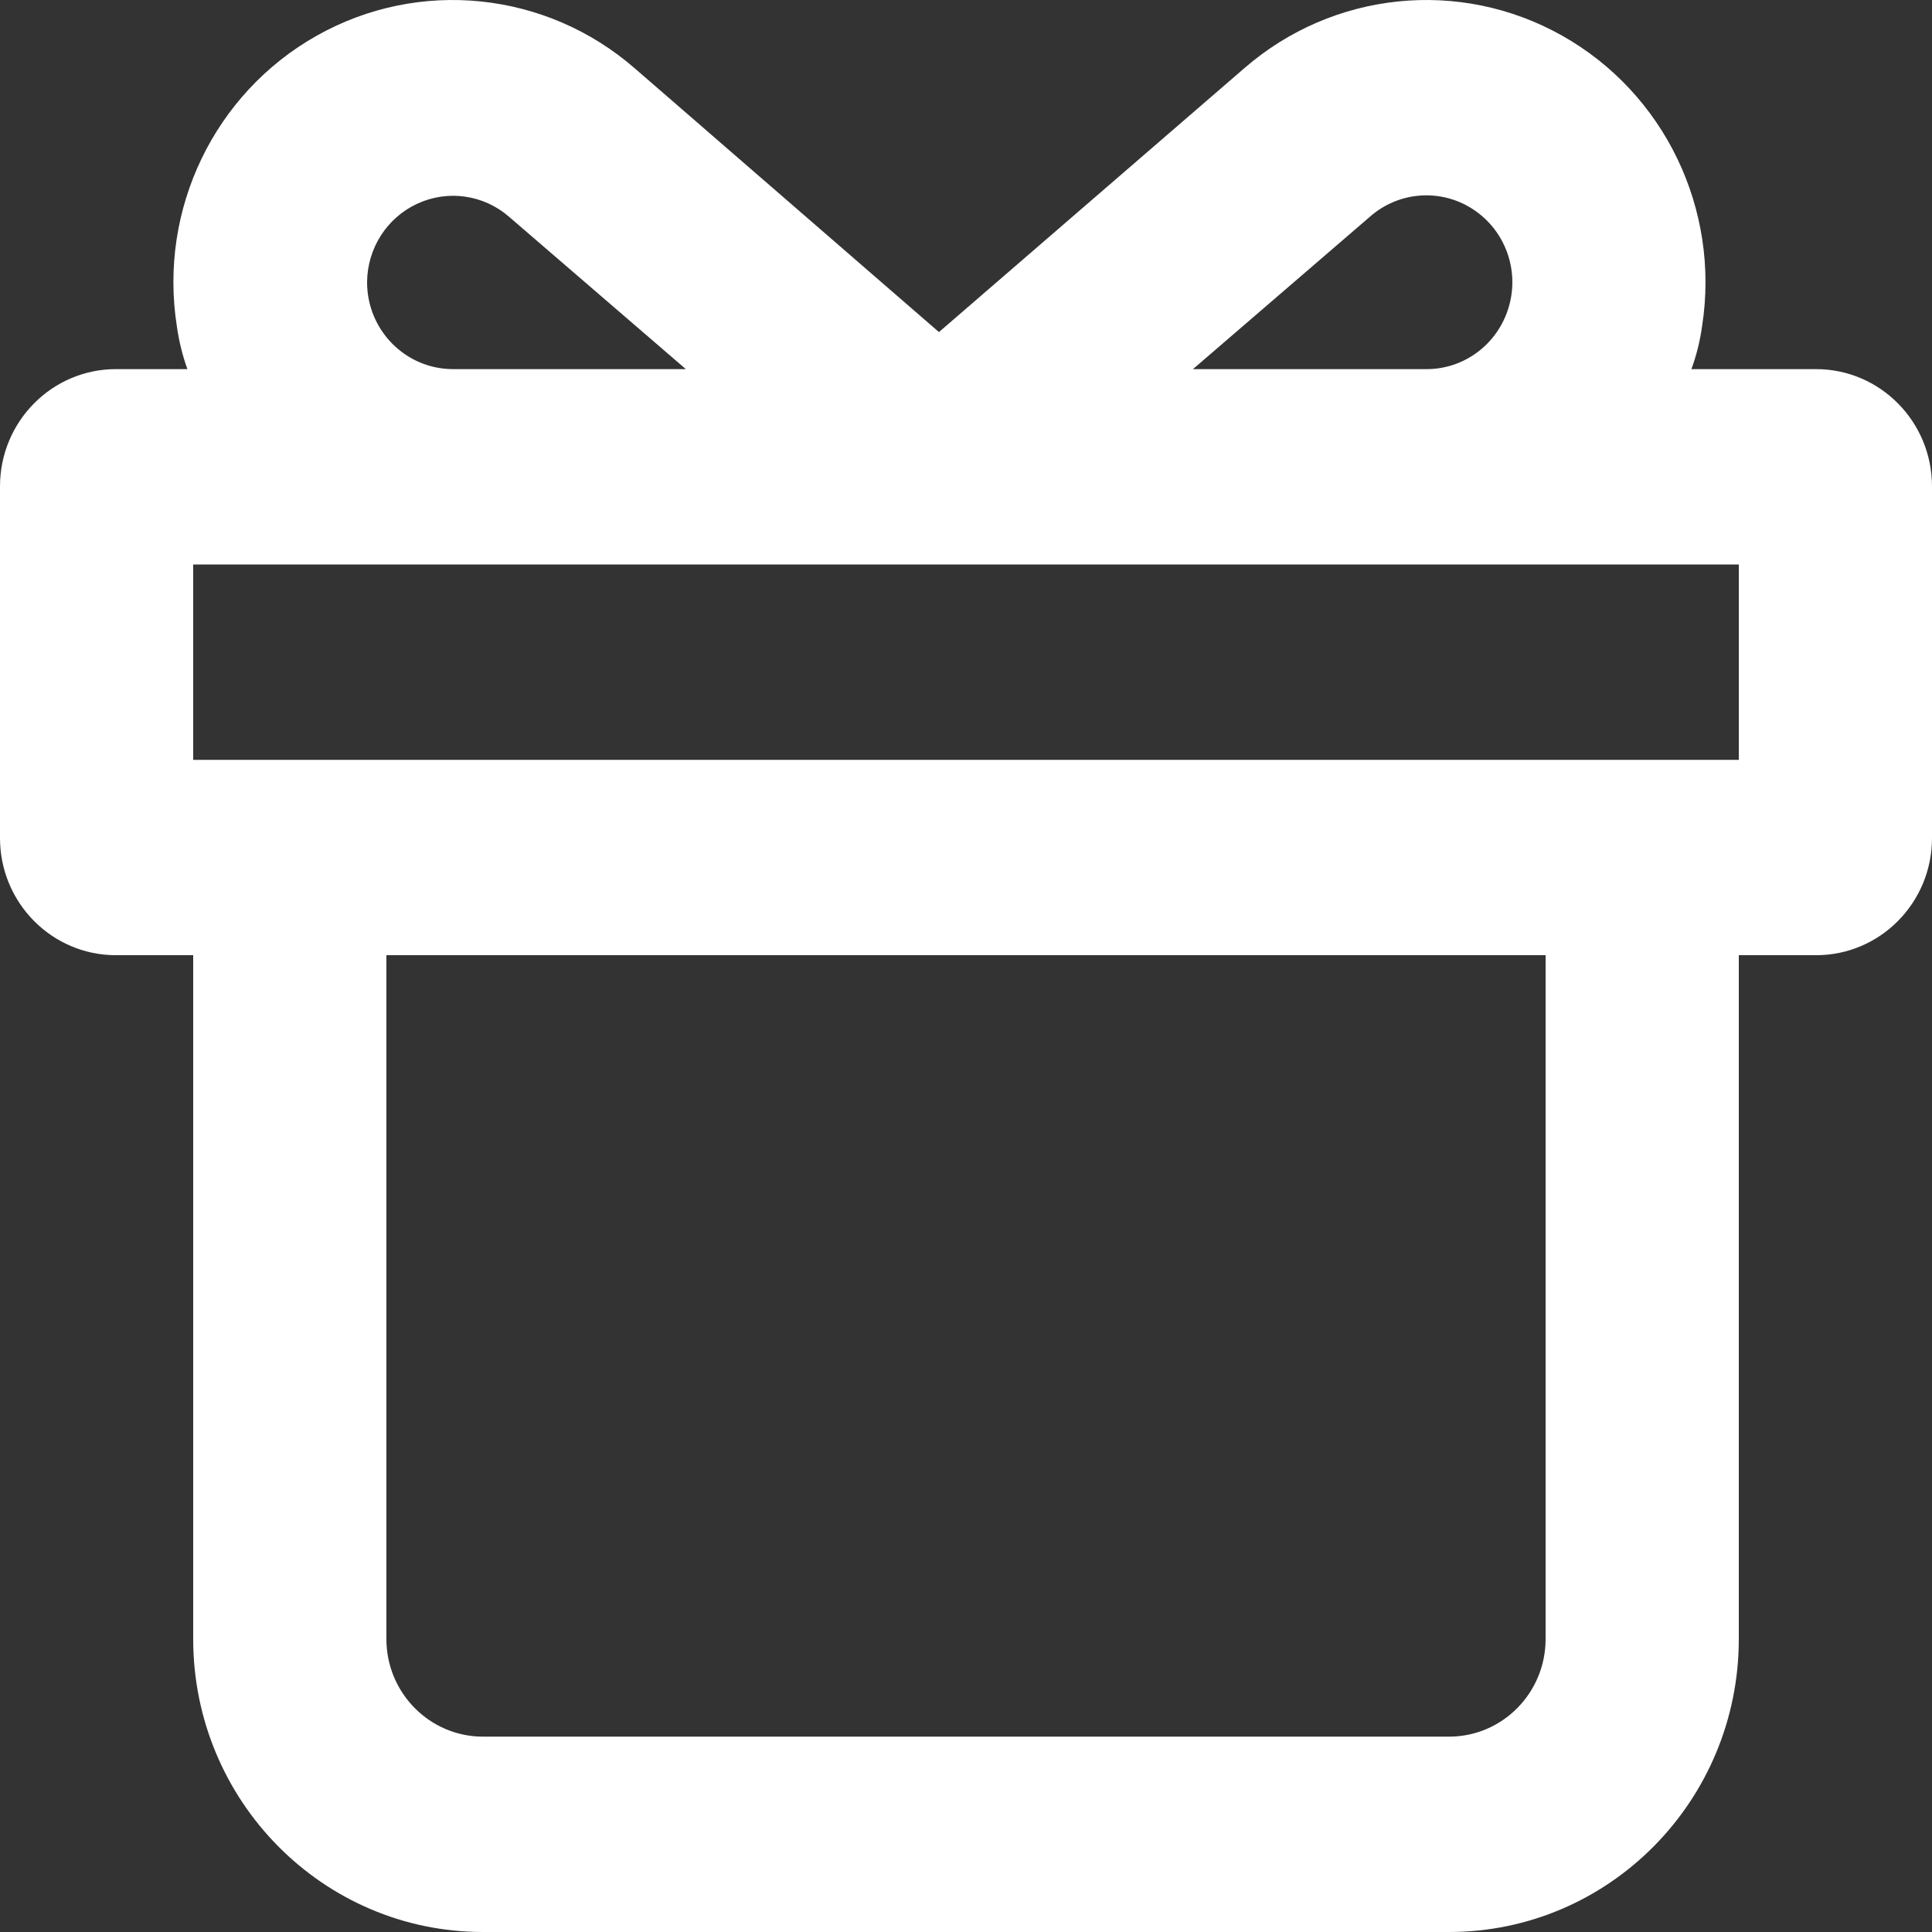 <svg width="17" height="17" viewBox="0 0 17 17" fill="none" xmlns="http://www.w3.org/2000/svg">
<rect x="0" y="0" width="17" height="17" fill="#333333" stroke="none"/>
<path fill-rule="evenodd" clip-rule="evenodd" d="M15.98 3.248H14.883C14.928 3.126 14.959 2.999 14.977 2.87C15.137 1.841 14.646 0.821 13.746 0.314C12.846 -0.193 11.729 -0.078 10.948 0.601L8.262 2.922L5.585 0.601C4.804 -0.078 3.687 -0.193 2.787 0.314C1.887 0.821 1.395 1.841 1.556 2.87C1.574 2.999 1.605 3.126 1.649 3.248H1.02C0.457 3.248 0 3.71 0 4.28V7.374C0 7.944 0.457 8.405 1.02 8.405H1.7V14.422C1.7 15.846 2.842 17 4.25 17H12.75C14.158 17 15.3 15.846 15.3 14.422V8.405H15.98C16.543 8.405 17 7.944 17 7.374V4.28C17 3.71 16.543 3.248 15.98 3.248ZM12.053 1.908C12.306 1.684 12.676 1.656 12.959 1.84C13.243 2.024 13.372 2.375 13.276 2.701C13.18 3.028 12.883 3.251 12.546 3.248H10.497L12.053 1.908ZM3.673 1.792C3.405 1.915 3.232 2.185 3.23 2.483C3.23 2.906 3.569 3.248 3.987 3.248H6.035L4.48 1.908C4.256 1.713 3.941 1.668 3.673 1.792ZM13.6 14.422C13.6 14.896 13.22 15.281 12.75 15.281H4.25C3.781 15.281 3.4 14.896 3.4 14.422V8.405H13.6V14.422ZM1.7 6.686H15.3V4.967H1.7V6.686Z" fill="white"/>
</svg>
